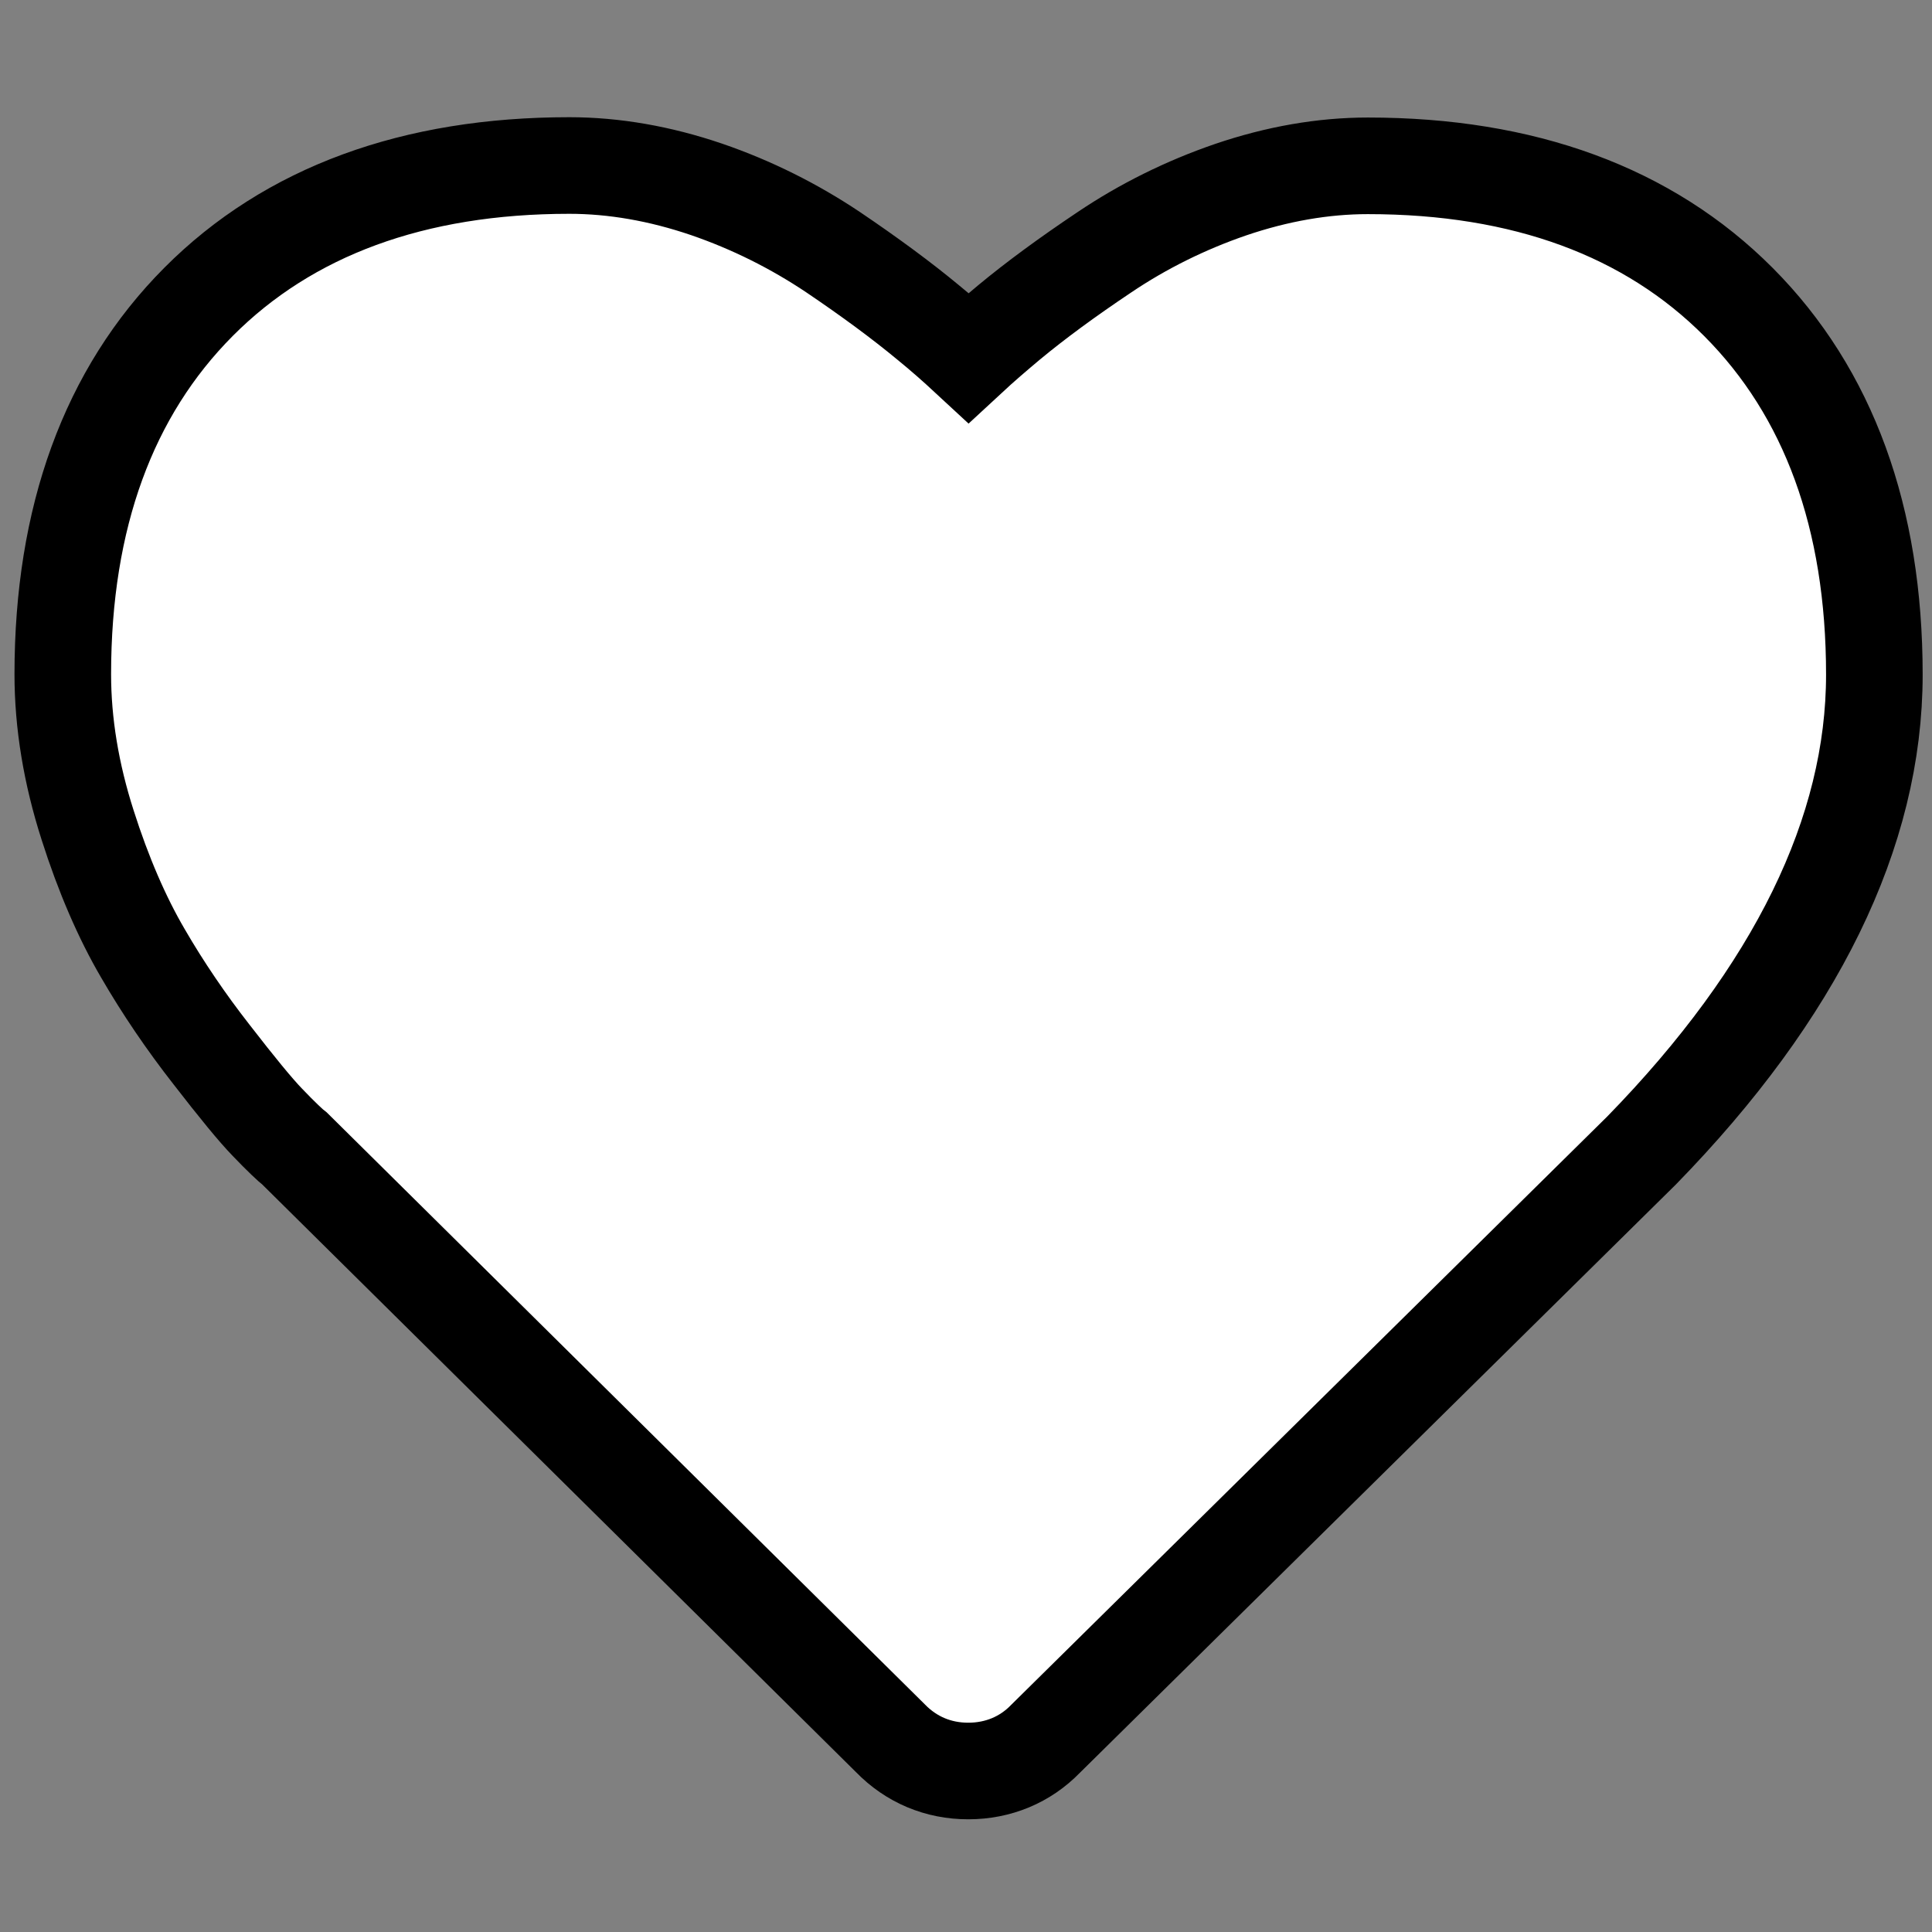 <?xml version="1.0" encoding="utf-8"?>
<!-- Generator: Adobe Illustrator 22.0.0, SVG Export Plug-In . SVG Version: 6.00 Build 0)  -->
<svg version="1.1" id="Layer_1" xmlns="http://www.w3.org/2000/svg" xmlns:xlink="http://www.w3.org/1999/xlink" x="0px" y="0px"
	 viewBox="0 0 600 600" style="enable-background:new 0 0 600 600;" xml:space="preserve">
<rect x="0" y="0" width="600" height="600" fill="#808080" stroke="none"/>
<style type="text/css">
	.st0{fill:#FFFFFF;stroke:#000000;stroke-width:30;stroke-miterlimit:10;}
</style>
<g>
	<path class="st0" d="M300.7,550c-9.3,0-17.7-3.5-24.2-10.2l-184.9-183c-1.2-0.9-4.4-3.9-8.5-8.2c-3.7-3.8-9.5-10.9-17.4-21.1
		c-7.9-10.1-15.1-20.7-21.3-31.4c-6.5-11.1-12.3-24.5-17.2-39.9c-5.1-15.9-7.7-31.6-7.7-46.8c0-48.7,14.2-87.6,42.2-115.7
		s66.8-42.3,115.1-42.3c13.9,0,28.2,2.5,42.6,7.4c14,4.8,27.2,11.4,39.3,19.5c11.4,7.7,21.3,15,29.5,21.8c4.3,3.5,8.5,7.2,12.6,11
		c4.1-3.8,8.3-7.4,12.6-11c8.2-6.8,18-14,29.5-21.7c12-8.1,25.3-14.7,39.3-19.5c14.4-4.9,28.7-7.4,42.6-7.4
		c48.4,0,87.1,14.2,115.1,42.3c28,28.1,42.2,67,42.2,115.7c0,48.9-24.3,98.6-72.3,147.8L324.7,540C318.4,546.5,310,550,300.7,550z"
		/>
</g>
</svg>
